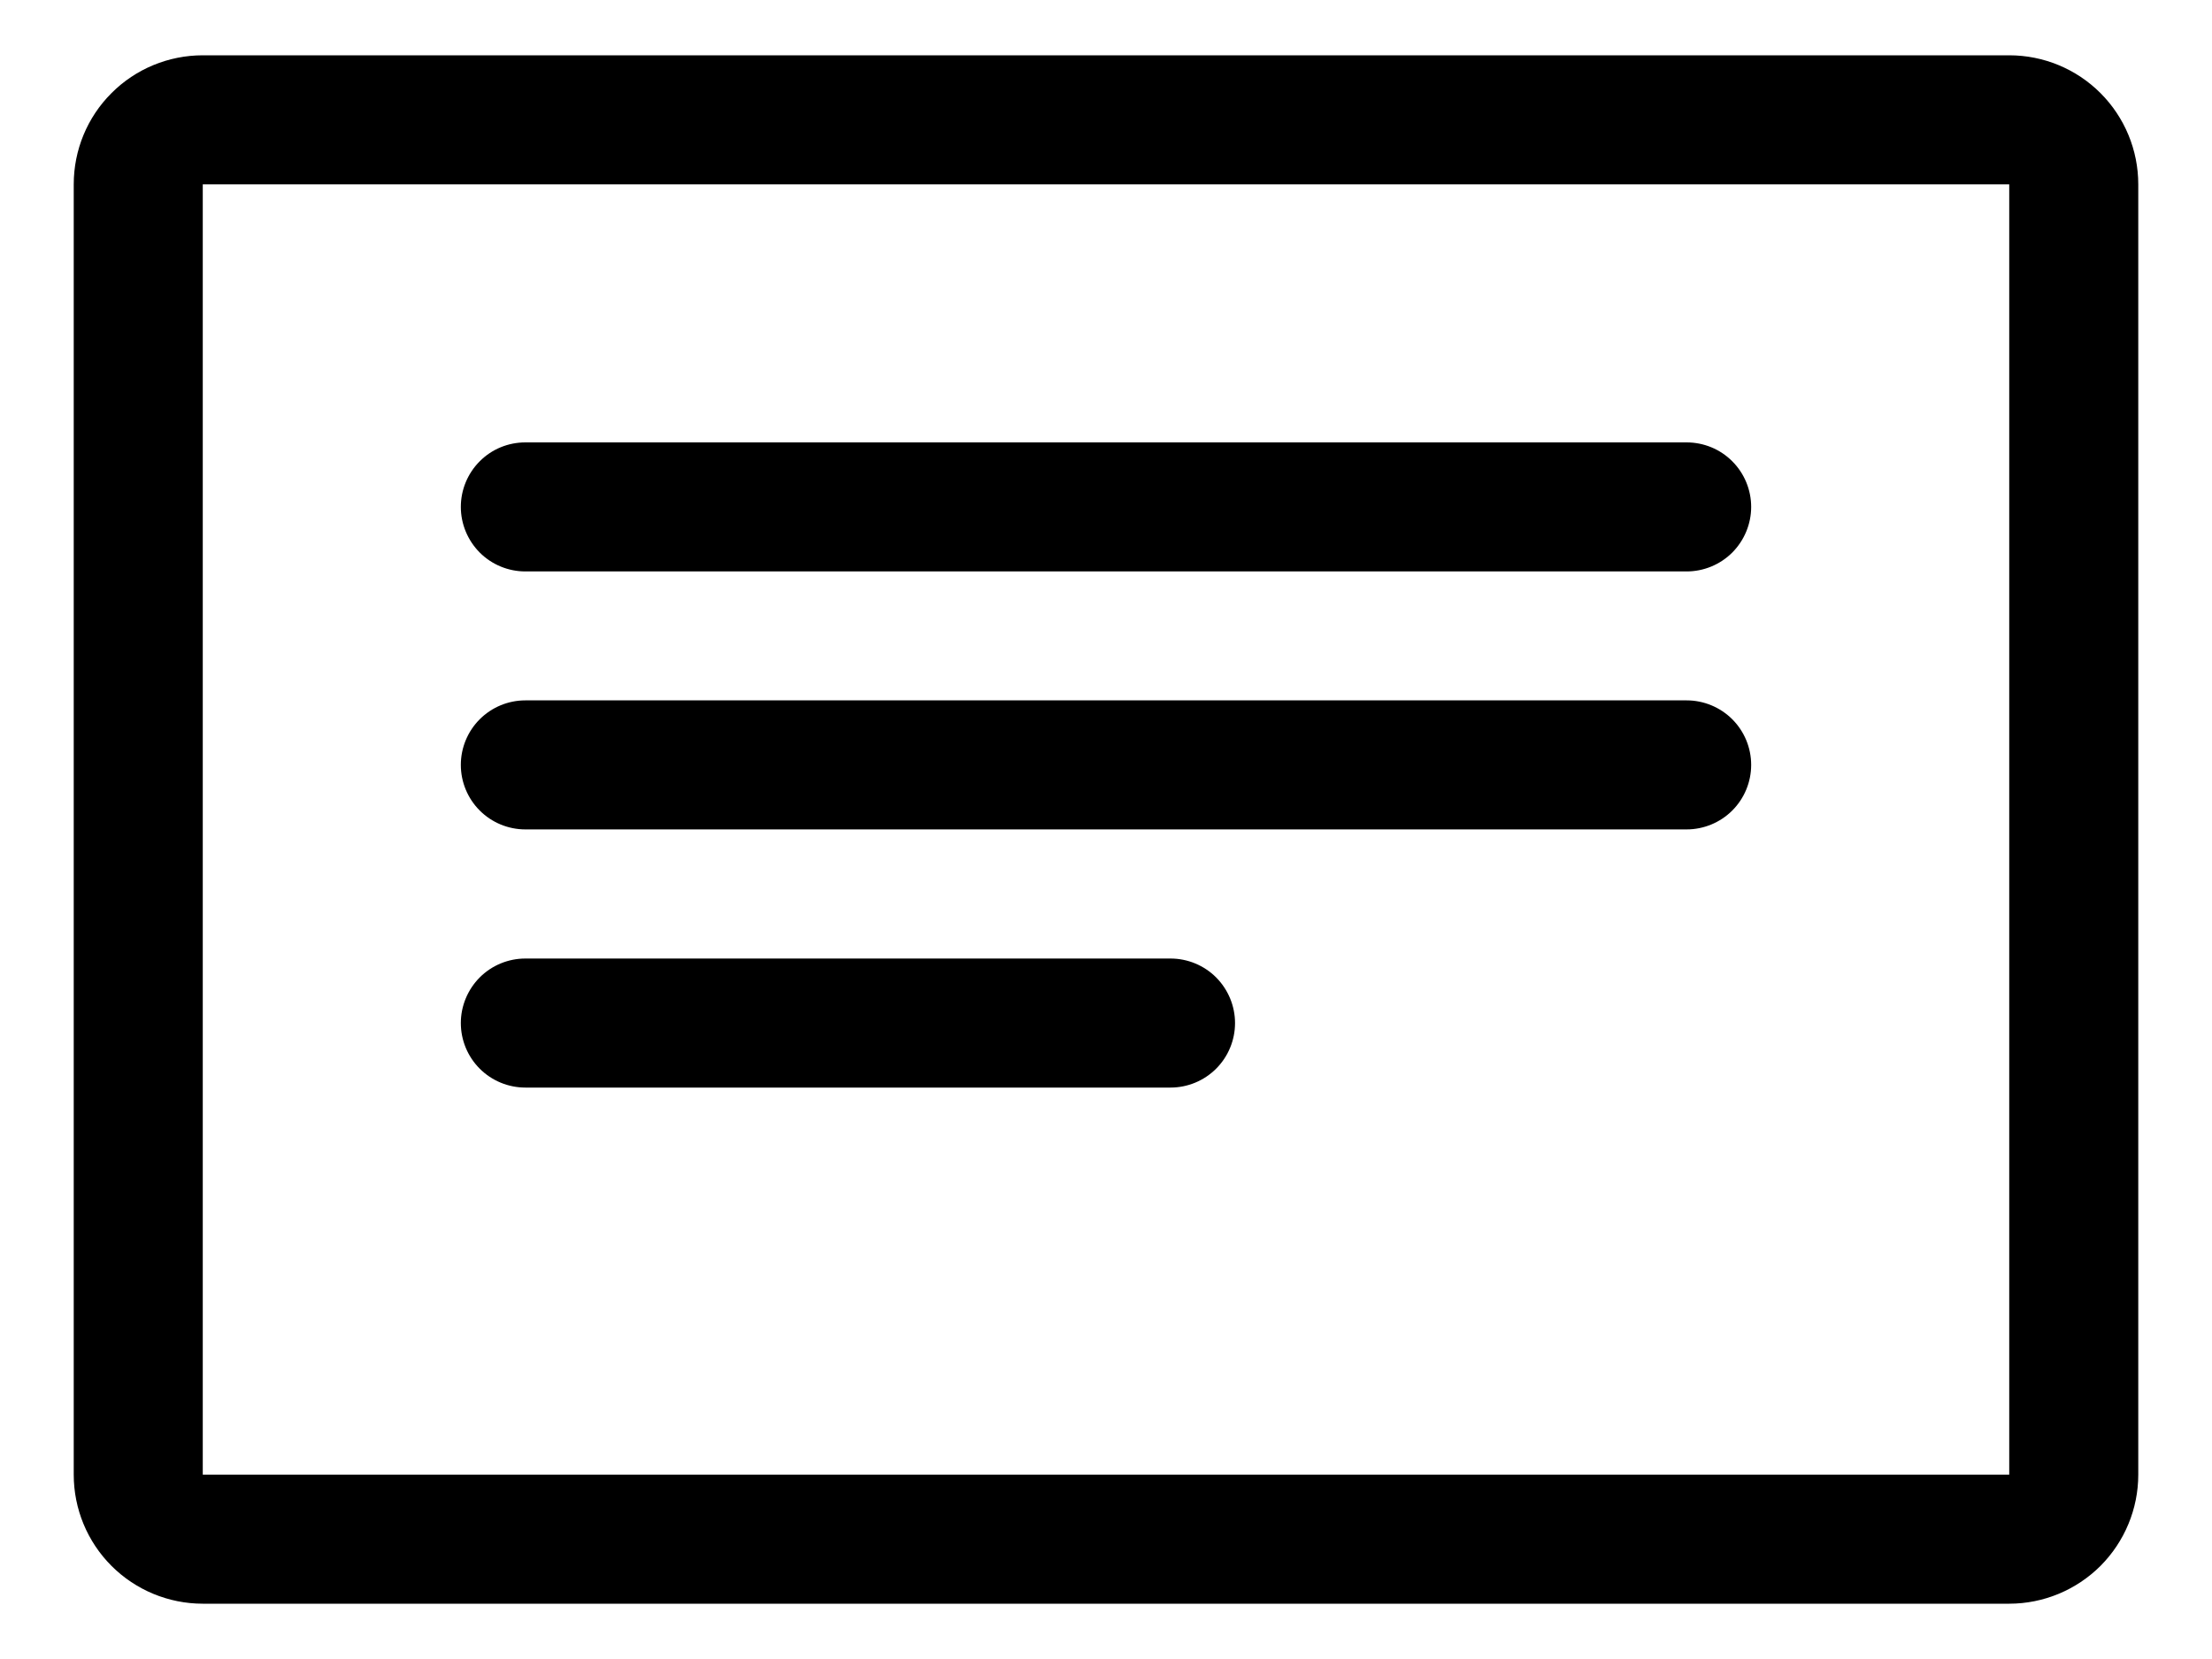 <svg width="24" height="18" viewBox="0 0 24 18" fill="none" xmlns="http://www.w3.org/2000/svg">
<path d="M21.8 0.6L2.2 0.6C1.829 0.6 1.472 0.747 1.21 1.01C0.947 1.272 0.8 1.628 0.8 2L0.8 16C0.8 16.371 0.947 16.727 1.21 16.99C1.472 17.252 1.829 17.4 2.2 17.4H21.8C22.171 17.4 22.527 17.252 22.79 16.99C23.052 16.727 23.2 16.371 23.2 16V2C23.2 1.628 23.052 1.272 22.79 1.01C22.527 0.747 22.171 0.6 21.8 0.6ZM21.8 16L2.2 16L2.2 2L21.8 2V16Z" fill="currentColor"/>
<path d="M5.7 6.2L18.3 6.2C18.485 6.2 18.664 6.126 18.795 5.995C18.926 5.863 19 5.685 19 5.5C19 5.314 18.926 5.136 18.795 5.005C18.664 4.873 18.485 4.8 18.3 4.8L5.7 4.8C5.514 4.8 5.336 4.873 5.205 5.005C5.074 5.136 5 5.314 5 5.5C5 5.685 5.074 5.863 5.205 5.995C5.336 6.126 5.514 6.2 5.7 6.2Z" fill="currentColor"/>
<path d="M5.7 8.999H18.3C18.485 8.999 18.664 8.925 18.795 8.794C18.926 8.663 19 8.485 19 8.299C19 8.113 18.926 7.935 18.795 7.804C18.664 7.673 18.485 7.599 18.3 7.599L5.7 7.599C5.514 7.599 5.336 7.673 5.205 7.804C5.074 7.935 5 8.113 5 8.299C5 8.485 5.074 8.663 5.205 8.794C5.336 8.925 5.514 8.999 5.7 8.999Z" fill="currentColor"/>
<path d="M5.7 11.8H12.7C12.886 11.8 13.064 11.726 13.195 11.595C13.326 11.464 13.4 11.286 13.4 11.1C13.4 10.915 13.326 10.737 13.195 10.605C13.064 10.474 12.886 10.4 12.7 10.4H5.7C5.514 10.4 5.336 10.474 5.205 10.605C5.074 10.737 5 10.915 5 11.1C5 11.286 5.074 11.464 5.205 11.595C5.336 11.726 5.514 11.8 5.7 11.8Z" fill="currentColor"/>
</svg>
